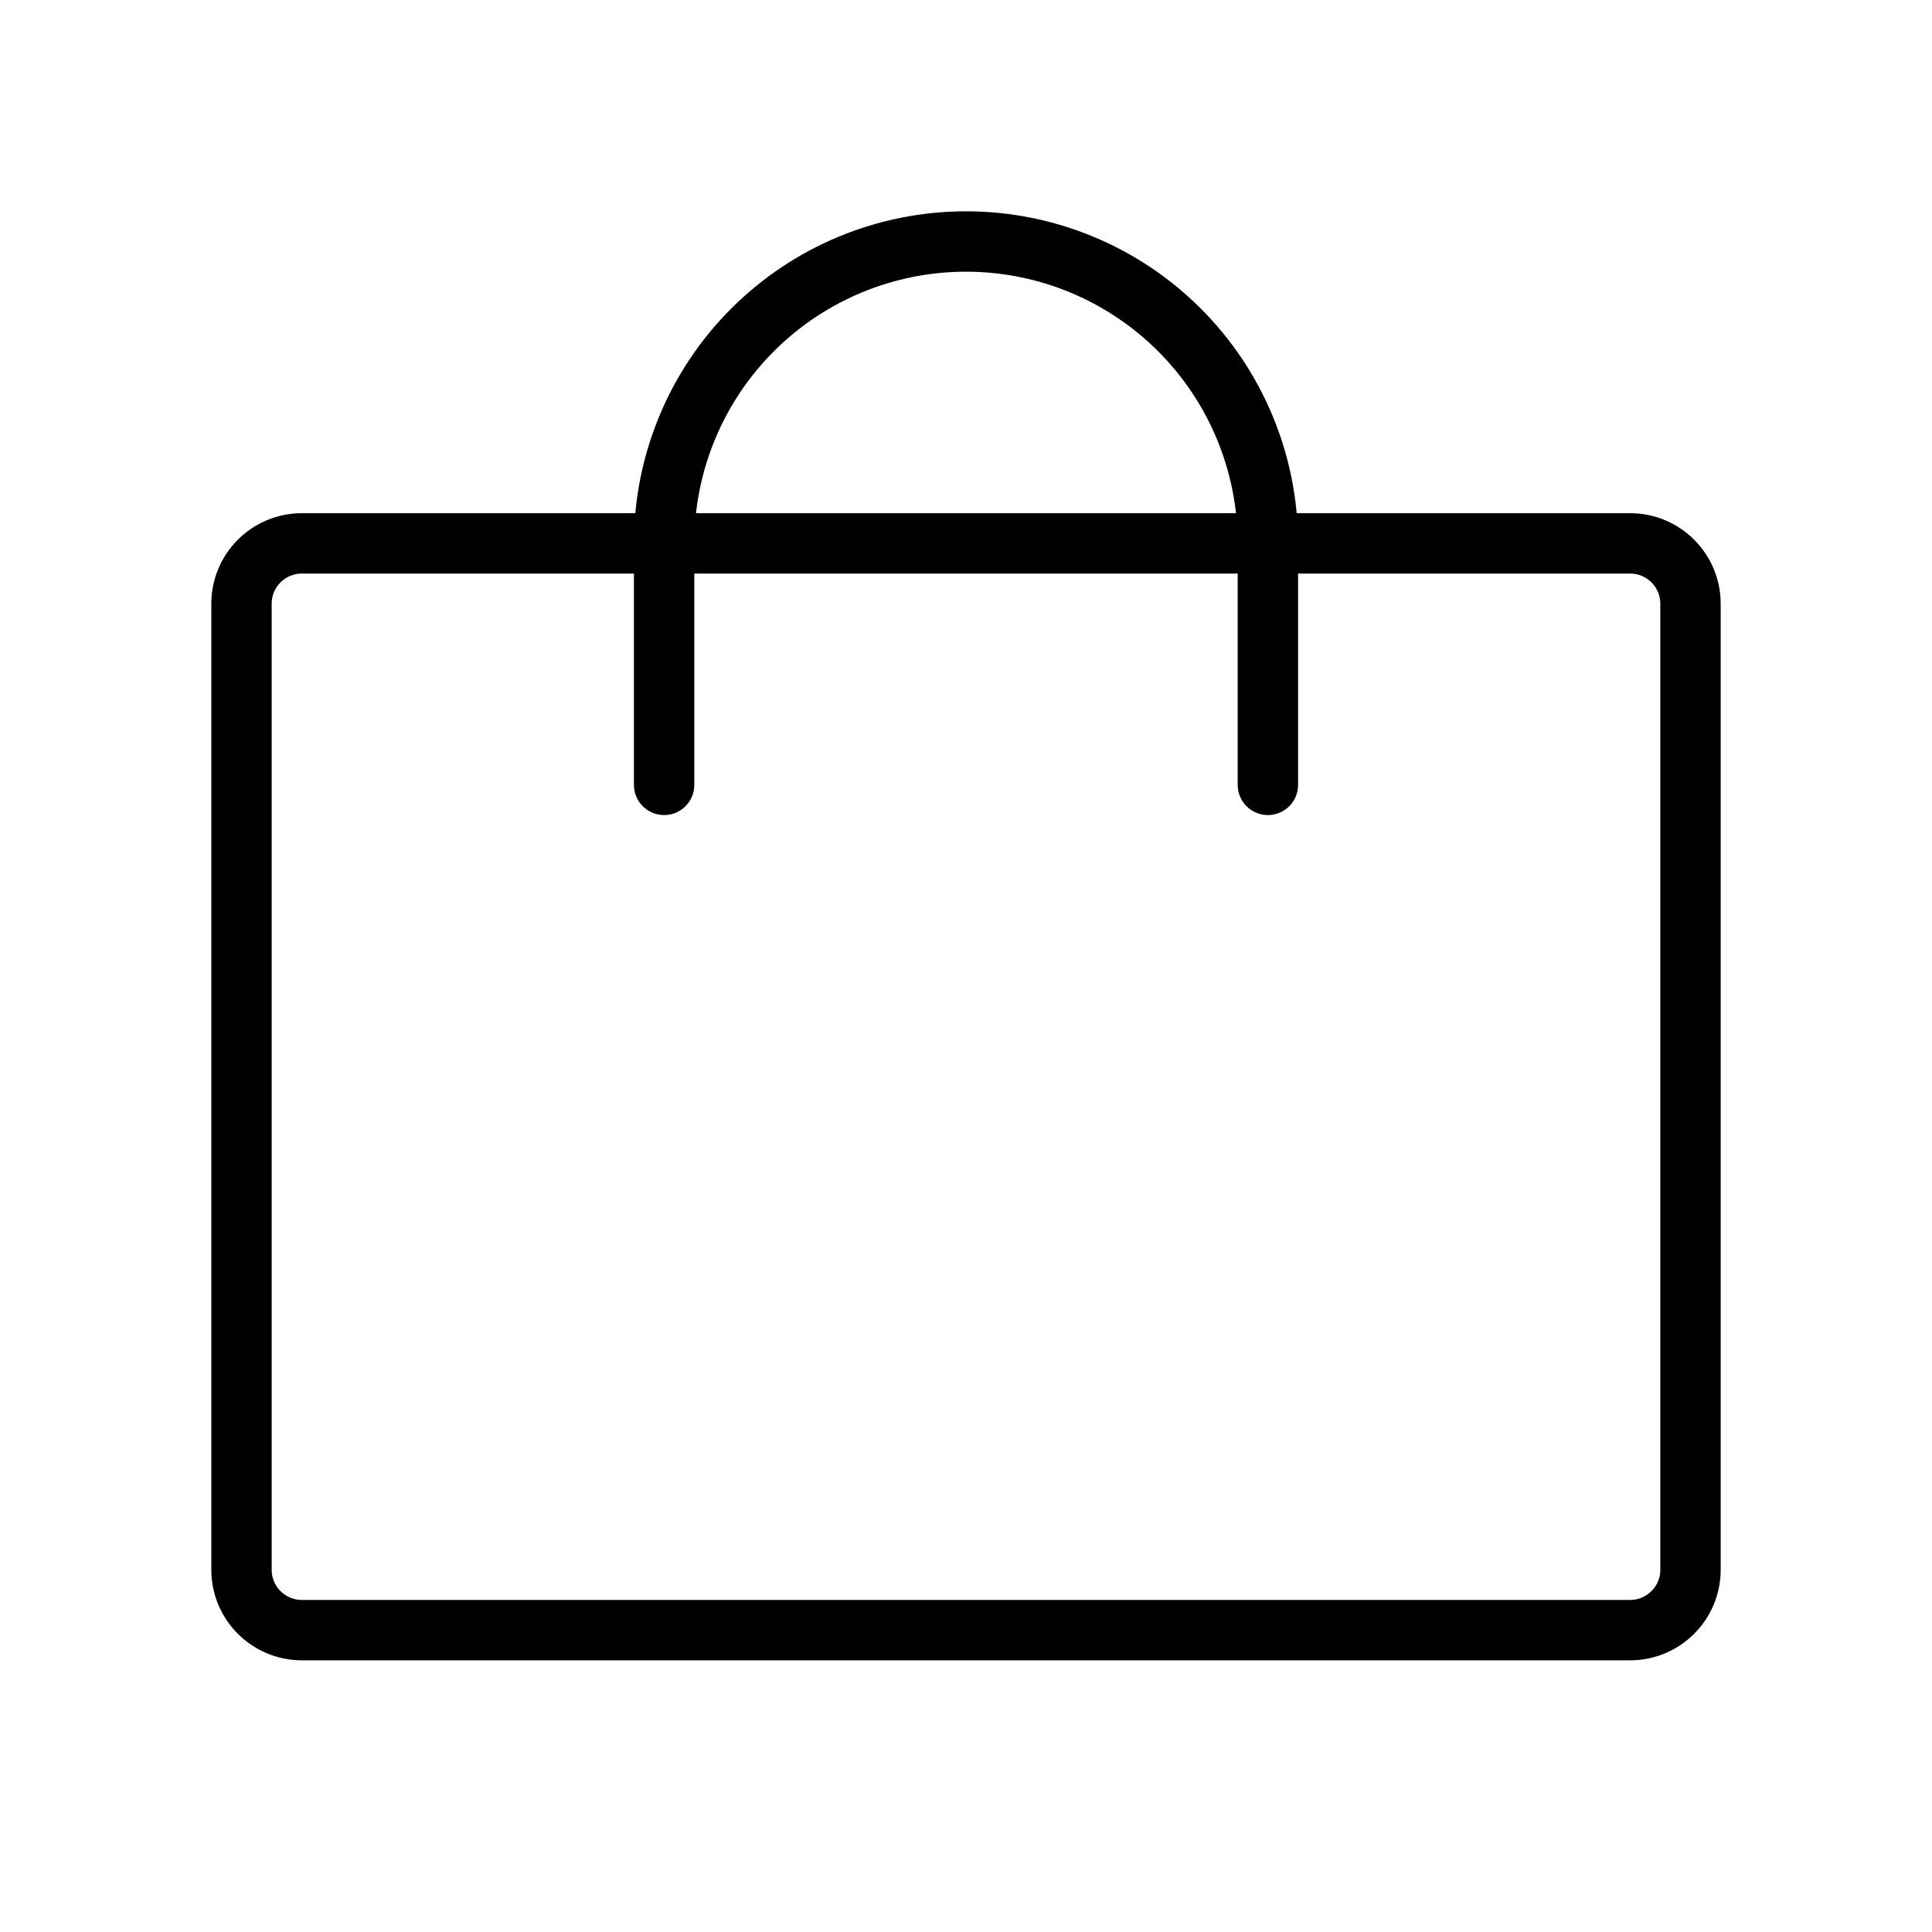 <svg width="256" height="256" viewBox="0 0 256 256" fill="none" xmlns="http://www.w3.org/2000/svg">
<path d="M216 72H40C35.582 72 32 75.582 32 80V208C32 212.418 35.582 216 40 216H216C220.418 216 224 212.418 224 208V80C224 75.582 220.418 72 216 72Z" stroke="black" stroke-width="8" stroke-linecap="round" stroke-linejoin="round"/>
<path d="M88 104V72C88 61.391 92.214 51.217 99.716 43.716C107.217 36.214 117.391 32 128 32C138.609 32 148.783 36.214 156.284 43.716C163.786 51.217 168 61.391 168 72V104" stroke="black" stroke-width="8" stroke-linecap="round" stroke-linejoin="round"/>
</svg>
